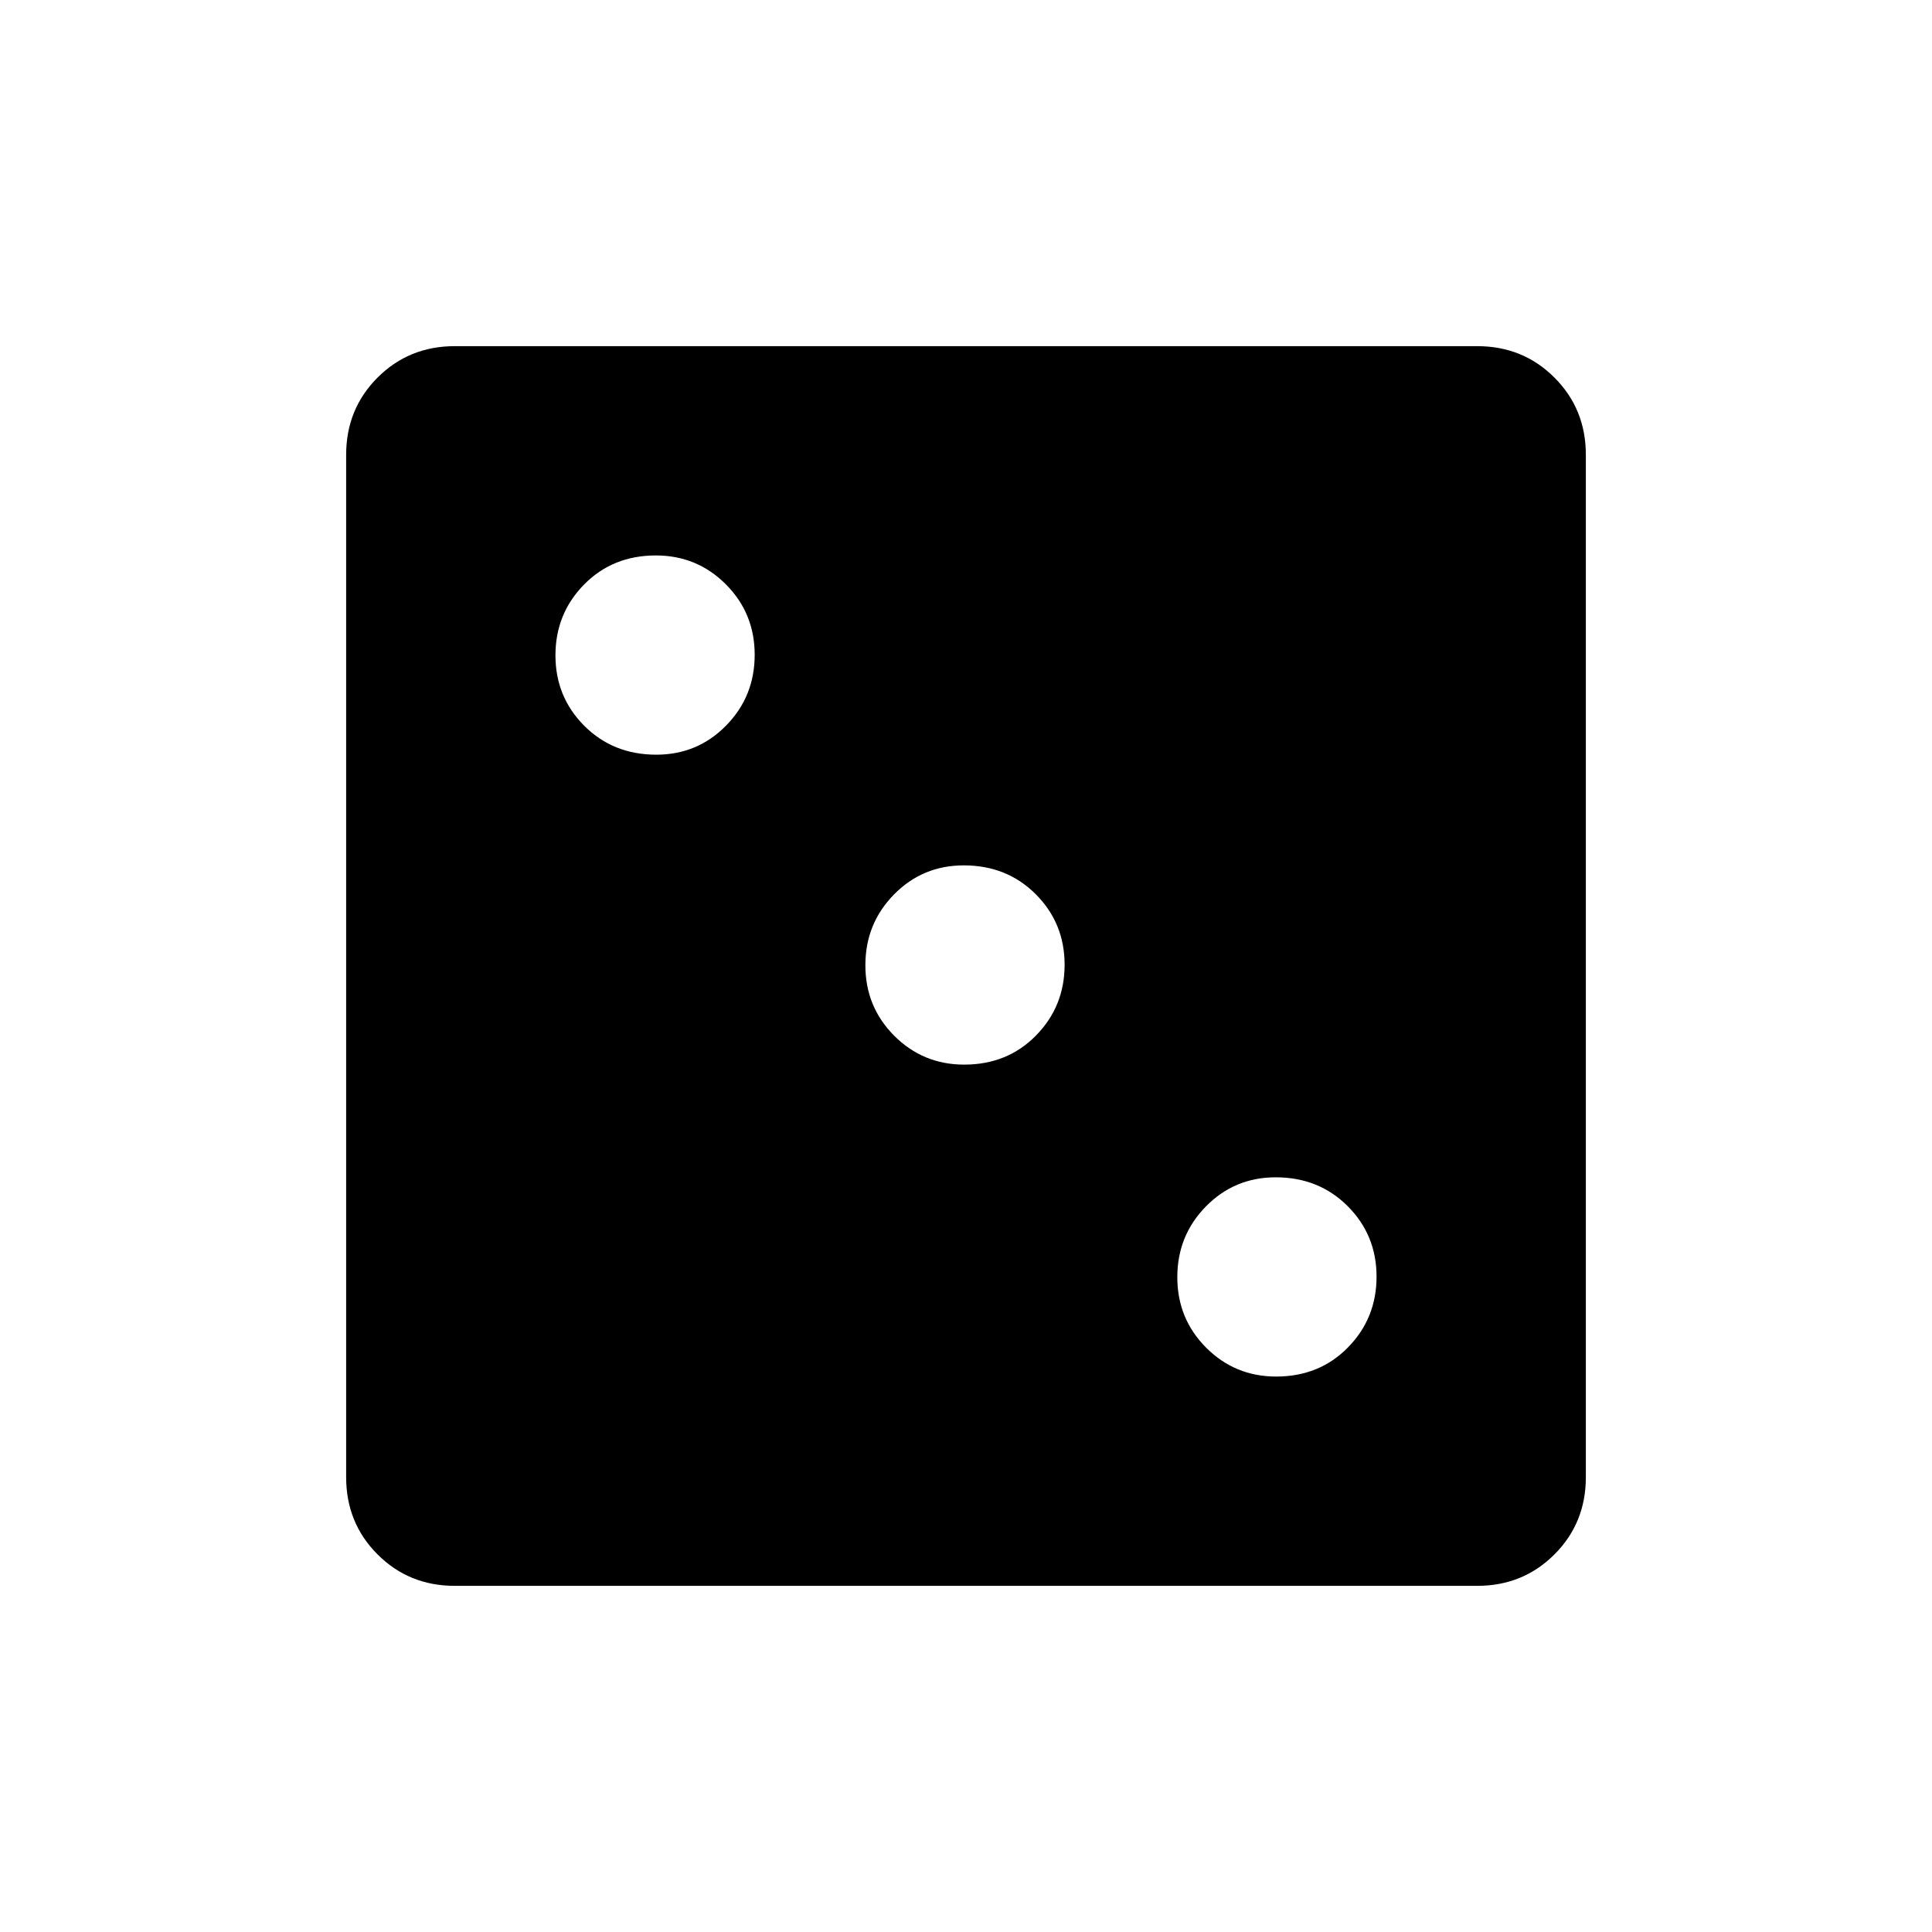 <svg xmlns="http://www.w3.org/2000/svg" height="48" viewBox="0 -960 960 960" width="48"><path d="M634.118-276q21.465 0 35.674-14.472Q684-304.944 684-325.618t-14.326-35.028Q655.348-375 633.882-375q-20.465 0-34.674 14.472Q585-346.056 585-325.382t14.326 35.028Q613.652-276 634.118-276Zm-155-155q21.465 0 35.674-14.472Q529-459.944 529-480.618t-14.326-35.028Q500.348-530 478.882-530q-20.465 0-34.674 14.472Q430-501.056 430-480.382t14.326 35.028Q458.652-431 479.118-431Zm-153-154q20.465 0 34.674-14.472Q375-613.944 375-634.618t-14.326-35.028Q346.348-684 325.882-684q-21.465 0-35.674 14.472Q276-655.056 276-634.382t14.326 35.028Q304.652-585 326.118-585ZM226-172q-22.775 0-38.387-15.613Q172-203.225 172-226v-508q0-22.775 15.613-38.388Q203.225-788 226-788h508q22.775 0 38.388 15.612Q788-756.775 788-734v508q0 22.775-15.612 38.387Q756.775-172 734-172H226Z"/></svg>